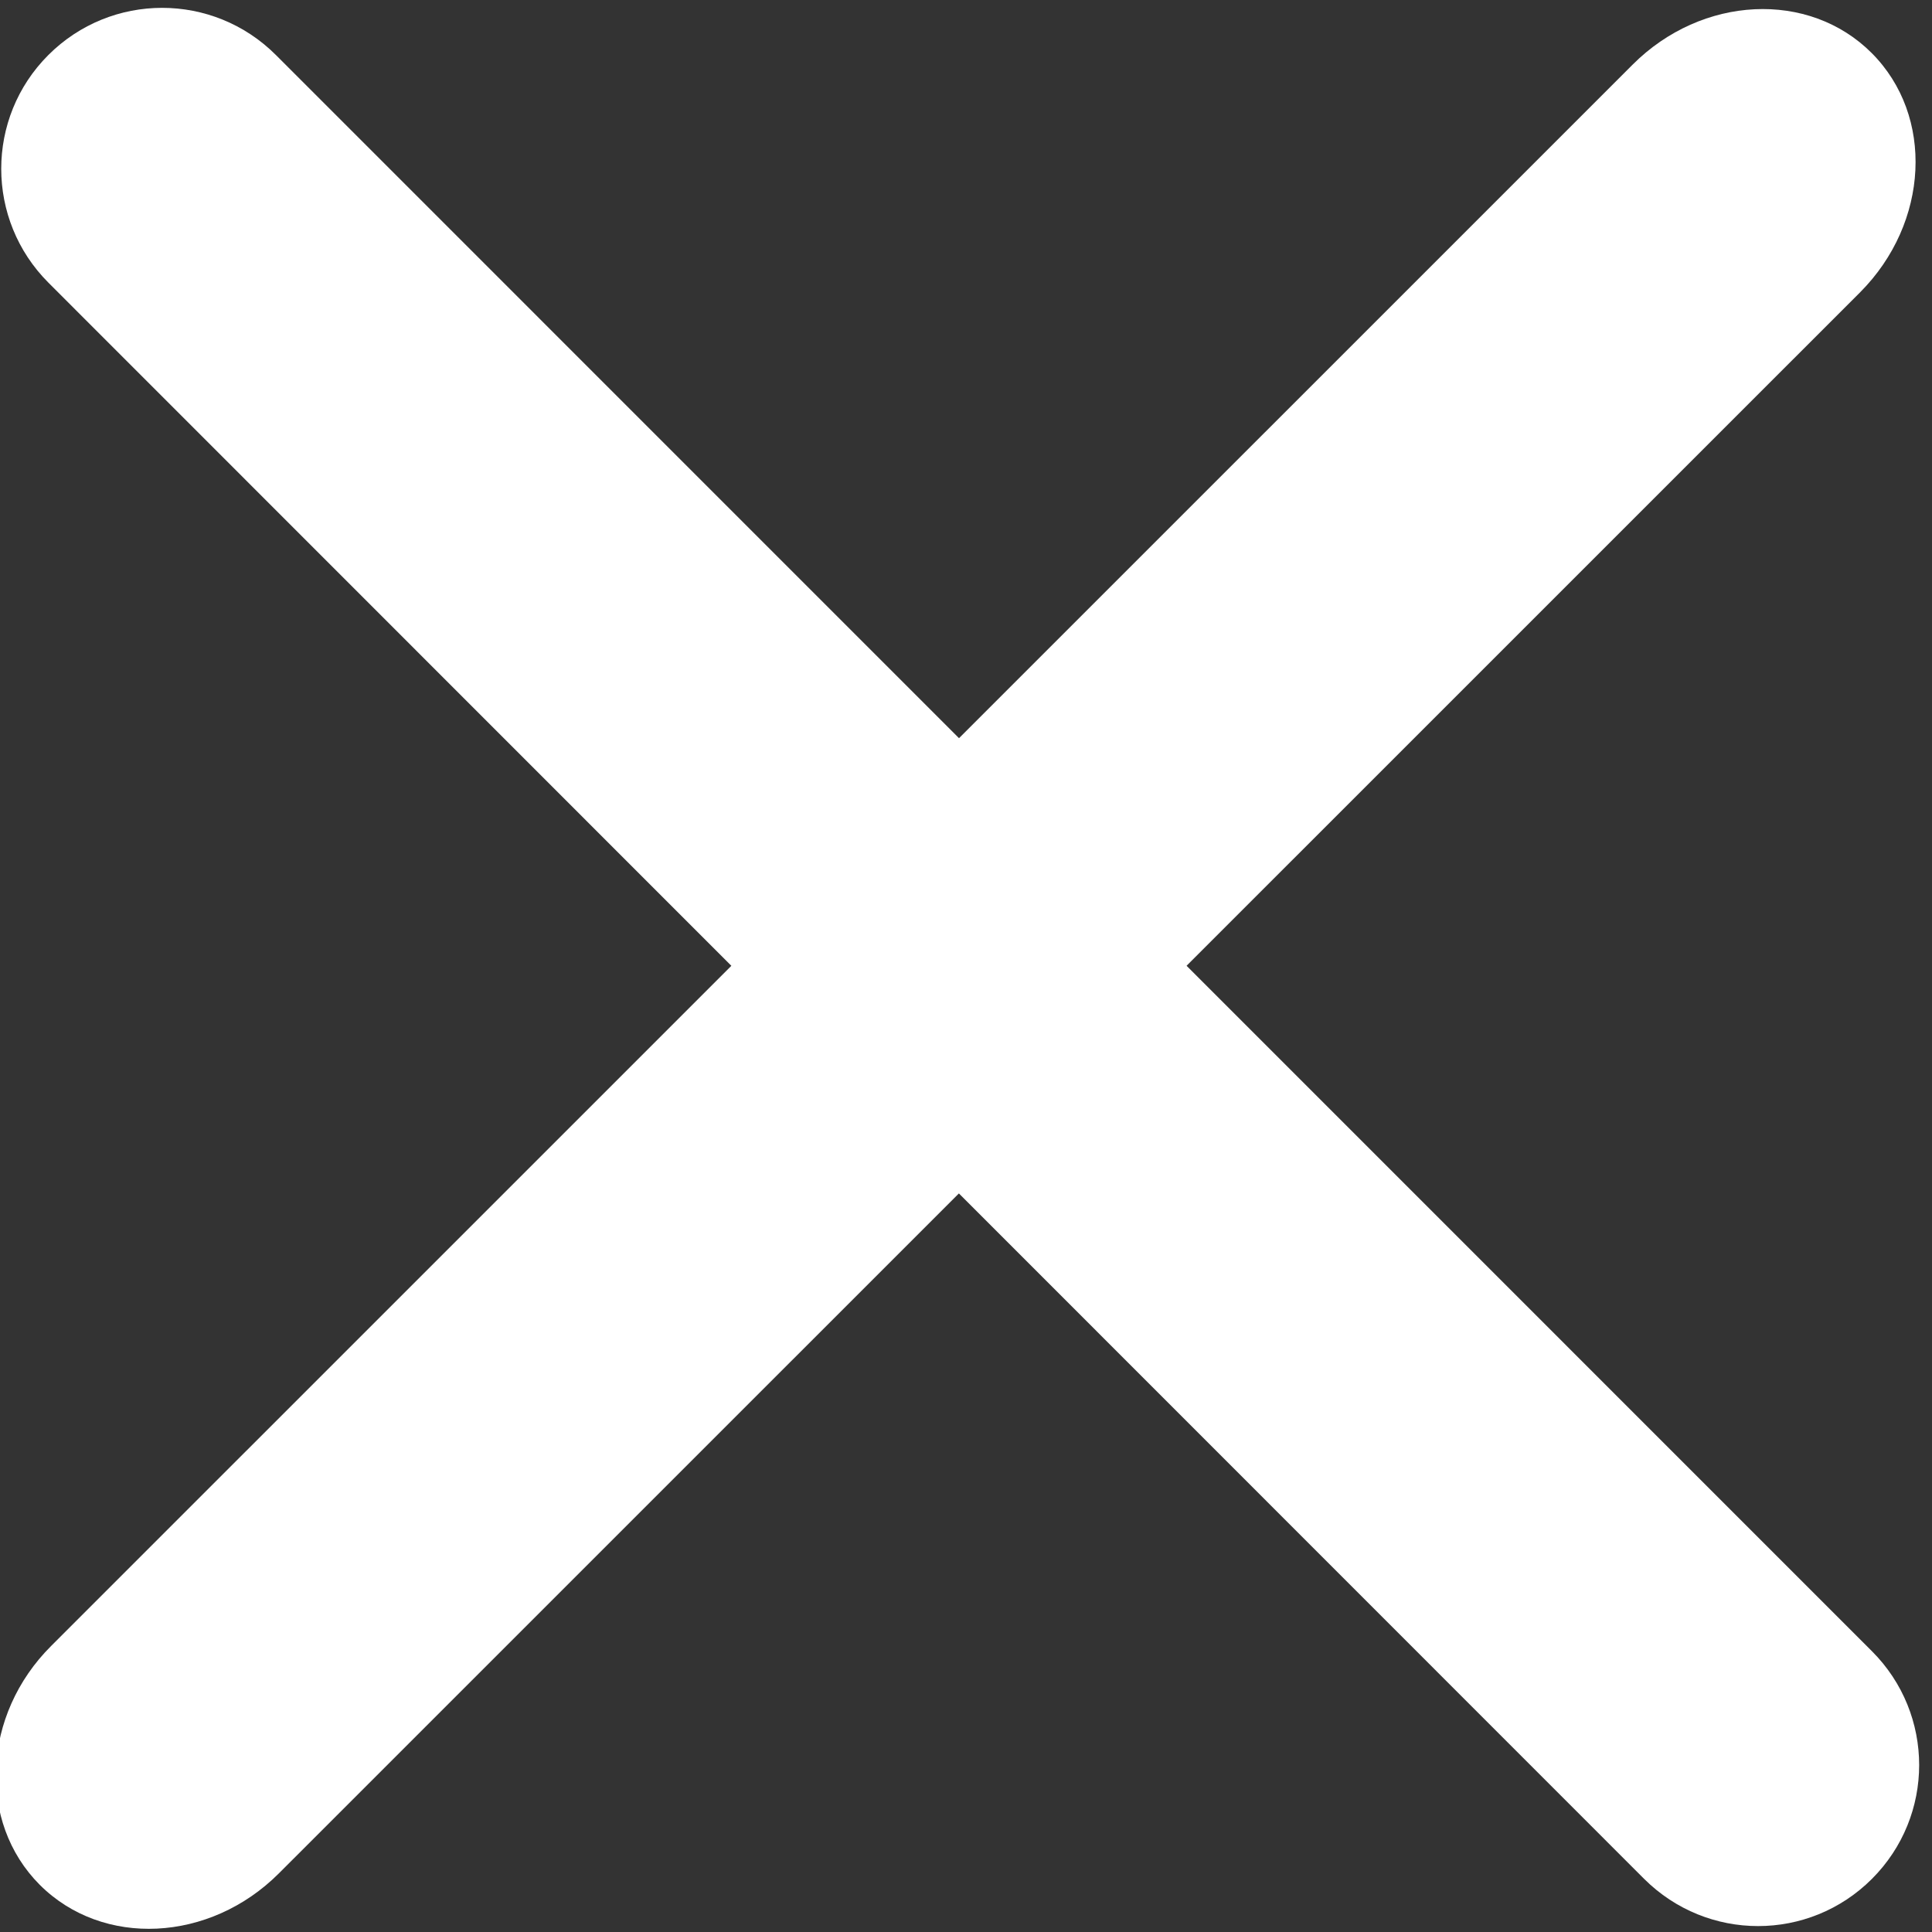 <?xml version="1.0" encoding="UTF-8"?>
<svg width="12px" height="12px" viewBox="0 0 12 12" version="1.1" xmlns="http://www.w3.org/2000/svg" xmlns:xlink="http://www.w3.org/1999/xlink">
    <rect x="0" y="0" width="12" height="12" fill="#333333" stroke="none"/>
    <!-- Generator: Sketch 49.2 (51160) - http://www.bohemiancoding.com/sketch -->
    <title>ic_x</title>
    <desc>Created with Sketch.</desc>
    <defs></defs>
    <g id="Page-1" stroke="none" stroke-width="1" fill="none" fill-rule="evenodd">
        <g id="ThemeStyles" transform="translate(-692, -2003)" fill="#ffffff">
            <g id="ic_x" transform="translate(691, 2003)">
                <g id="Layer_1">
                    <g id="Group">
                        <path d="M1.301,1.756 C0.91,1.365 0.91,0.732 1.3,0.342 C1.691,-0.049 2.323,-0.049 2.714,0.342 L12.627,10.256 C13.018,10.647 13.018,11.279 12.627,11.67 C12.236,12.061 11.604,12.061 11.212,11.67 L1.301,1.756" id="Shape"></path>
                        <path d="M11.141,0.401 C11.571,-0.029 12.235,-0.061 12.625,0.329 C13.016,0.72 12.982,1.384 12.555,1.814 L2.732,11.636 C2.303,12.065 1.638,12.098 1.247,11.707 C0.857,11.316 0.889,10.65 1.318,10.223 L11.141,0.401" id="Shape"></path>
                    </g>
                </g>
            </g>
        </g>
    </g>
</svg>